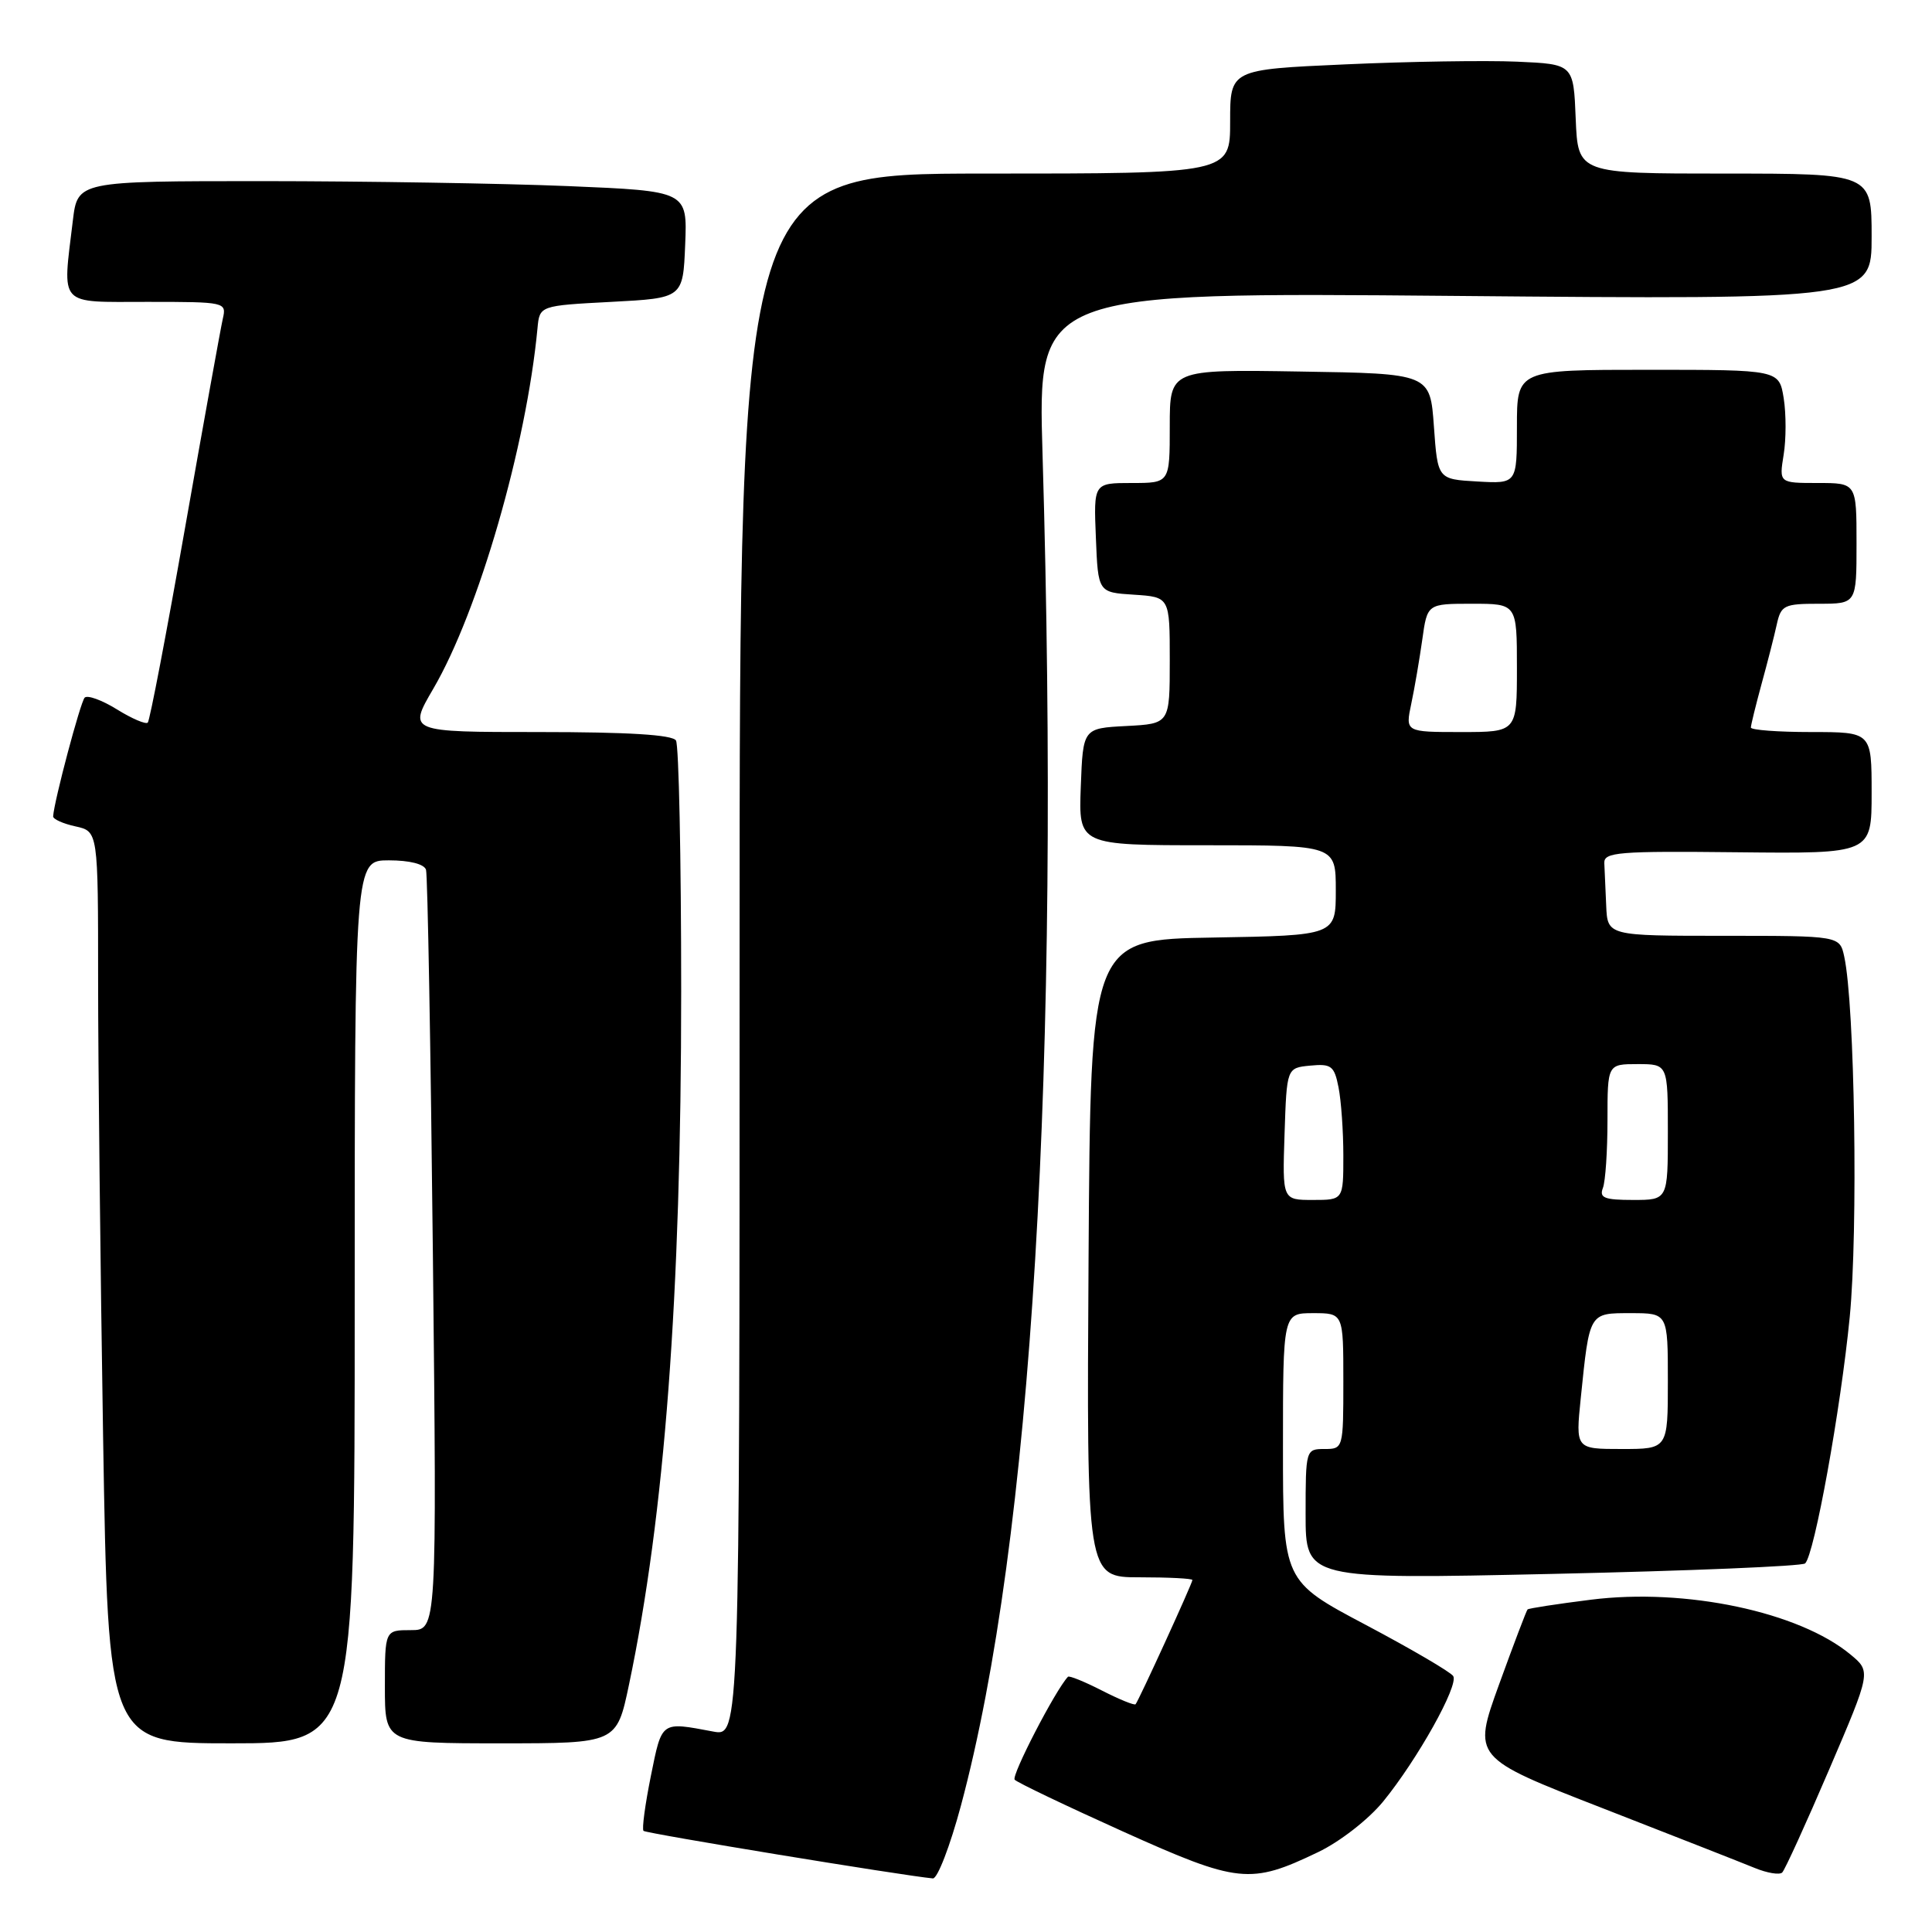 <?xml version="1.0" encoding="UTF-8" standalone="no"?>
<!DOCTYPE svg PUBLIC "-//W3C//DTD SVG 1.1//EN" "http://www.w3.org/Graphics/SVG/1.1/DTD/svg11.dtd" >
<svg xmlns="http://www.w3.org/2000/svg" xmlns:xlink="http://www.w3.org/1999/xlink" version="1.1" viewBox="0 0 256 256">
 <g >
 <path fill="currentColor"
d=" M 127.33 239.25 C 136.74 204.13 140.54 141.11 138.14 60.11 C 137.50 38.72 137.50 38.72 192.75 39.21 C 248.00 39.70 248.00 39.70 248.00 31.35 C 248.00 23.00 248.00 23.00 228.54 23.00 C 209.09 23.00 209.09 23.00 208.79 15.75 C 208.50 8.50 208.50 8.50 201.00 8.17 C 196.88 7.99 186.64 8.15 178.25 8.53 C 163.00 9.21 163.00 9.21 163.00 16.11 C 163.00 23.00 163.00 23.00 130.50 23.00 C 98.00 23.00 98.00 23.00 98.00 126.55 C 98.00 230.09 98.00 230.09 94.51 229.44 C 87.53 228.13 87.73 227.98 86.24 235.34 C 85.48 239.11 85.04 242.37 85.27 242.60 C 85.61 242.94 119.58 248.52 123.61 248.90 C 124.22 248.95 125.89 244.61 127.33 239.25 Z  M 174.65 245.42 C 177.54 244.04 181.31 241.10 183.26 238.73 C 187.81 233.16 193.31 223.32 192.56 222.09 C 192.23 221.56 187.02 218.51 180.98 215.31 C 170.00 209.50 170.00 209.50 170.00 191.75 C 170.00 174.00 170.00 174.00 174.00 174.00 C 178.00 174.00 178.00 174.00 178.00 183.00 C 178.00 191.93 177.98 192.00 175.50 192.00 C 173.03 192.00 173.00 192.09 173.00 200.64 C 173.00 209.27 173.00 209.27 205.75 208.55 C 223.76 208.15 238.81 207.53 239.19 207.16 C 240.42 205.97 243.90 186.77 245.10 174.50 C 246.22 163.01 245.77 133.17 244.37 126.75 C 243.77 124.00 243.77 124.00 228.38 124.00 C 213.00 124.00 213.00 124.00 212.83 120.00 C 212.74 117.80 212.63 115.27 212.58 114.37 C 212.51 112.91 214.40 112.76 230.25 112.93 C 248.00 113.12 248.00 113.12 248.00 105.06 C 248.00 97.00 248.00 97.00 240.00 97.00 C 235.60 97.00 232.00 96.73 232.00 96.40 C 232.00 96.08 232.64 93.49 233.41 90.65 C 234.19 87.82 235.10 84.26 235.43 82.75 C 235.99 80.20 236.40 80.00 241.02 80.00 C 246.00 80.00 246.00 80.00 246.00 72.00 C 246.00 64.00 246.00 64.00 240.87 64.00 C 235.74 64.00 235.74 64.00 236.34 60.27 C 236.68 58.22 236.68 54.84 236.35 52.77 C 235.74 49.00 235.74 49.00 218.37 49.00 C 201.00 49.00 201.00 49.00 201.00 56.55 C 201.00 64.10 201.00 64.10 195.75 63.80 C 190.50 63.50 190.50 63.50 190.00 56.50 C 189.50 49.50 189.50 49.50 172.25 49.23 C 155.00 48.95 155.00 48.95 155.00 56.48 C 155.00 64.00 155.00 64.00 149.96 64.00 C 144.91 64.00 144.91 64.00 145.21 71.25 C 145.50 78.50 145.50 78.50 150.25 78.80 C 155.00 79.11 155.00 79.11 155.00 87.50 C 155.00 95.90 155.00 95.90 149.25 96.20 C 143.50 96.50 143.50 96.50 143.21 104.25 C 142.92 112.00 142.92 112.00 159.96 112.00 C 177.00 112.00 177.00 112.00 177.00 117.98 C 177.00 123.95 177.00 123.95 160.75 124.23 C 144.50 124.50 144.50 124.50 144.24 166.75 C 143.98 209.00 143.98 209.00 150.99 209.00 C 154.85 209.00 158.00 209.16 158.00 209.36 C 158.00 209.79 150.88 225.36 150.47 225.82 C 150.32 226.00 148.31 225.18 146.00 224.00 C 143.69 222.82 141.67 222.00 141.51 222.18 C 139.84 223.95 133.97 235.31 134.45 235.82 C 134.80 236.20 141.25 239.28 148.79 242.68 C 164.09 249.57 165.67 249.73 174.65 245.42 Z  M 242.36 234.50 C 247.93 221.50 247.93 221.50 245.21 219.24 C 238.40 213.58 223.34 210.39 210.80 211.97 C 206.34 212.53 202.56 213.11 202.41 213.26 C 202.26 213.41 200.56 217.89 198.63 223.21 C 195.13 232.89 195.13 232.89 212.31 239.58 C 221.77 243.27 230.85 246.83 232.50 247.51 C 234.15 248.19 235.79 248.46 236.15 248.12 C 236.50 247.78 239.30 241.65 242.36 234.50 Z  M 47.00 172.50 C 47.00 114.00 47.00 114.00 51.53 114.00 C 54.28 114.00 56.21 114.49 56.45 115.25 C 56.66 115.94 57.07 138.89 57.36 166.25 C 57.89 216.00 57.89 216.00 54.44 216.00 C 51.00 216.00 51.00 216.00 51.00 223.50 C 51.00 231.00 51.00 231.00 66.36 231.00 C 81.71 231.00 81.71 231.00 83.34 223.25 C 88.07 200.75 90.26 171.73 90.26 131.37 C 90.26 113.70 89.95 98.73 89.57 98.12 C 89.11 97.36 83.22 97.00 71.47 97.00 C 54.06 97.00 54.06 97.00 57.42 91.25 C 63.41 81.00 69.75 59.06 71.22 43.50 C 71.50 40.50 71.50 40.50 81.00 40.00 C 90.50 39.50 90.50 39.50 90.79 32.41 C 91.08 25.32 91.08 25.32 75.29 24.66 C 66.61 24.30 48.43 24.01 34.89 24.00 C 10.28 24.00 10.28 24.00 9.65 29.25 C 8.27 40.75 7.58 40.00 19.52 40.00 C 29.91 40.00 30.03 40.03 29.52 42.25 C 29.24 43.49 26.99 55.92 24.53 69.89 C 22.07 83.85 19.85 95.49 19.58 95.75 C 19.32 96.01 17.48 95.23 15.50 94.00 C 13.52 92.77 11.59 92.07 11.22 92.44 C 10.66 93.01 7.17 106.13 7.04 108.17 C 7.02 108.54 8.35 109.14 10.00 109.50 C 13.00 110.16 13.00 110.16 13.00 129.92 C 13.00 140.78 13.30 167.97 13.66 190.34 C 14.33 231.00 14.33 231.00 30.66 231.00 C 47.00 231.00 47.00 231.00 47.00 172.50 Z  M 209.46 185.25 C 210.63 173.83 210.53 174.00 216.11 174.00 C 221.00 174.00 221.00 174.00 221.00 183.00 C 221.00 192.00 221.00 192.00 214.88 192.00 C 208.77 192.00 208.77 192.00 209.46 185.25 Z  M 170.21 150.25 C 170.50 141.50 170.50 141.50 173.61 141.20 C 176.40 140.93 176.80 141.23 177.36 144.07 C 177.71 145.82 178.00 149.89 178.00 153.12 C 178.00 159.00 178.00 159.00 173.96 159.00 C 169.92 159.00 169.92 159.00 170.21 150.25 Z  M 212.39 157.42 C 212.73 156.55 213.00 152.50 213.00 148.42 C 213.00 141.00 213.00 141.00 217.00 141.00 C 221.00 141.00 221.00 141.00 221.00 150.00 C 221.00 159.00 221.00 159.00 216.39 159.00 C 212.60 159.00 211.89 158.72 212.39 157.42 Z  M 187.00 93.25 C 187.44 91.19 188.09 87.36 188.46 84.75 C 189.12 80.00 189.12 80.00 195.06 80.00 C 201.00 80.00 201.00 80.00 201.00 88.50 C 201.00 97.00 201.00 97.00 193.61 97.00 C 186.21 97.00 186.21 97.00 187.00 93.25 Z "/>
</g>
</svg>